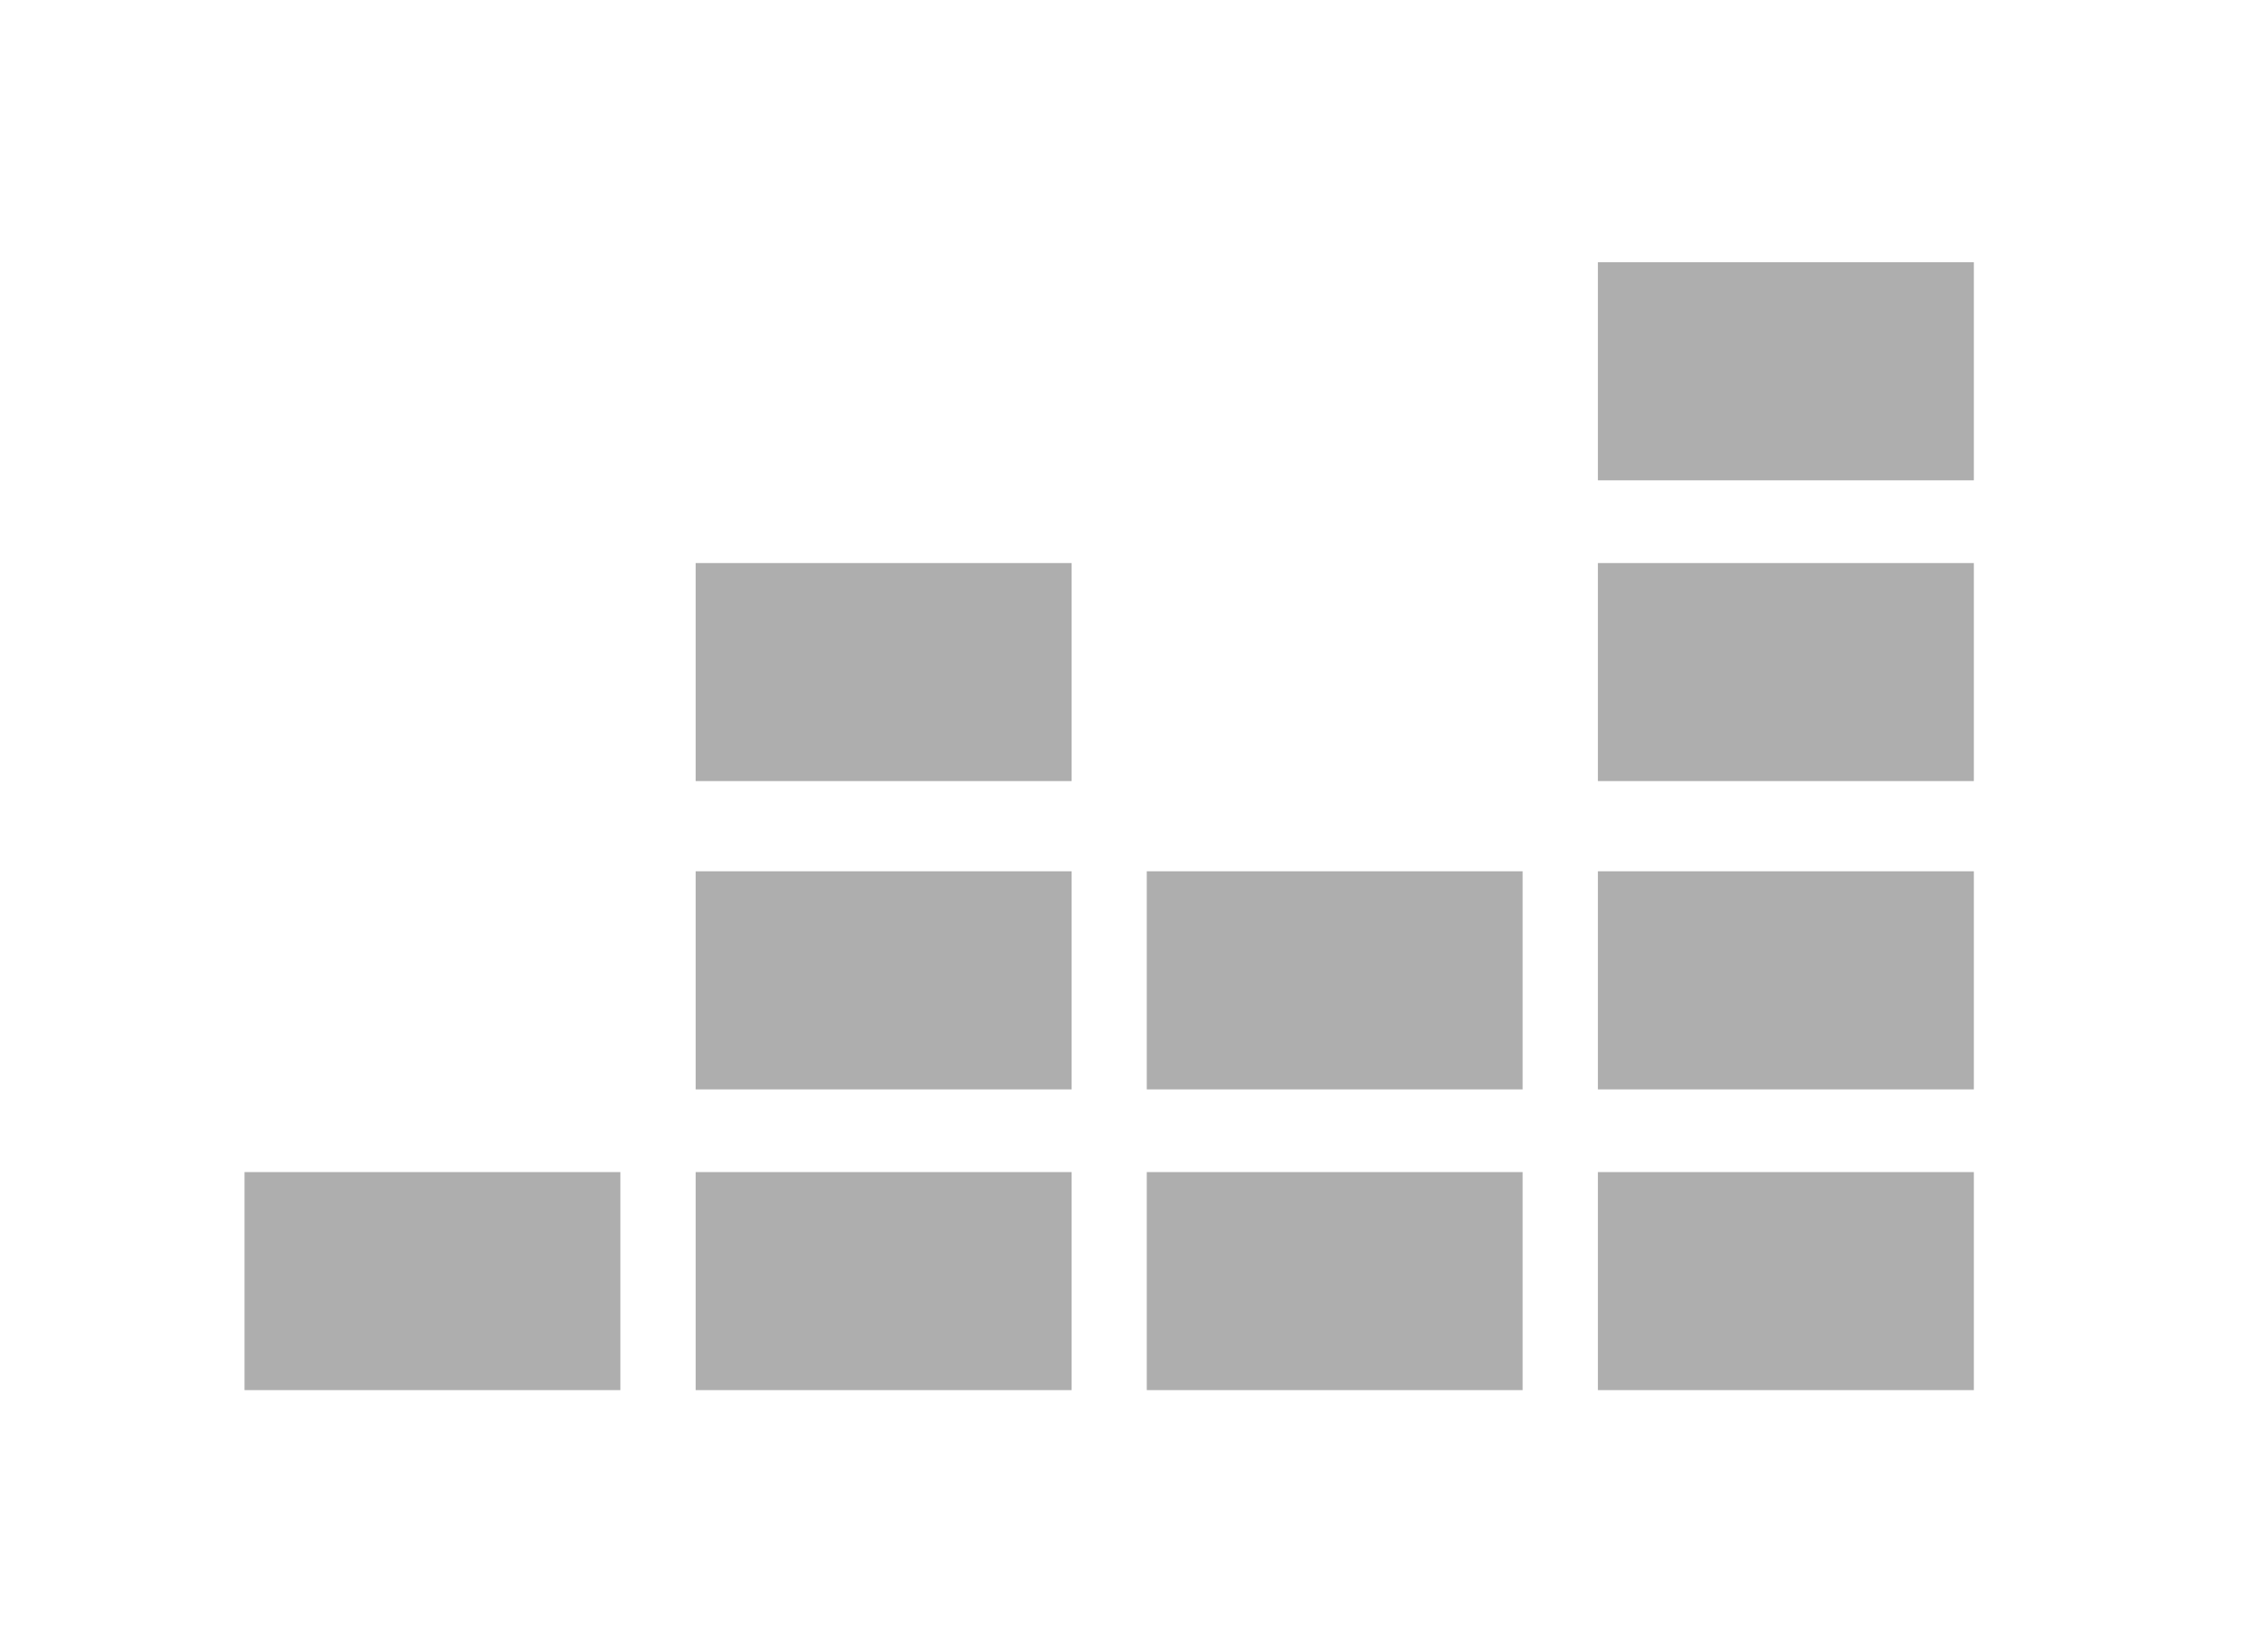 <svg width="30" height="22" viewBox="0 0 30 22" fill="none" xmlns="http://www.w3.org/2000/svg">
<path d="M3.256 17.057V15.606H8.261V18.509H3.256V17.057ZM9.263 17.057V15.606H14.269V18.509H9.263V17.057ZM15.27 17.057V15.606H20.275V18.509H15.27V17.057ZM21.277 17.057V15.606H26.283V18.509H21.277V17.057ZM9.263 13.053V11.601H14.269V14.505H9.263V13.053ZM15.27 13.053V11.601H20.275V14.505H15.27V13.053ZM21.277 13.053V11.601H26.283V14.505H21.277V13.053ZM9.263 8.948V7.497H14.269V10.4H9.263V8.948ZM21.277 8.948V7.497H26.283V10.4H21.277V8.948ZM21.277 4.943V3.491H26.283V6.395H21.277V4.943Z" fill="#AEAEAE"/>
</svg>
